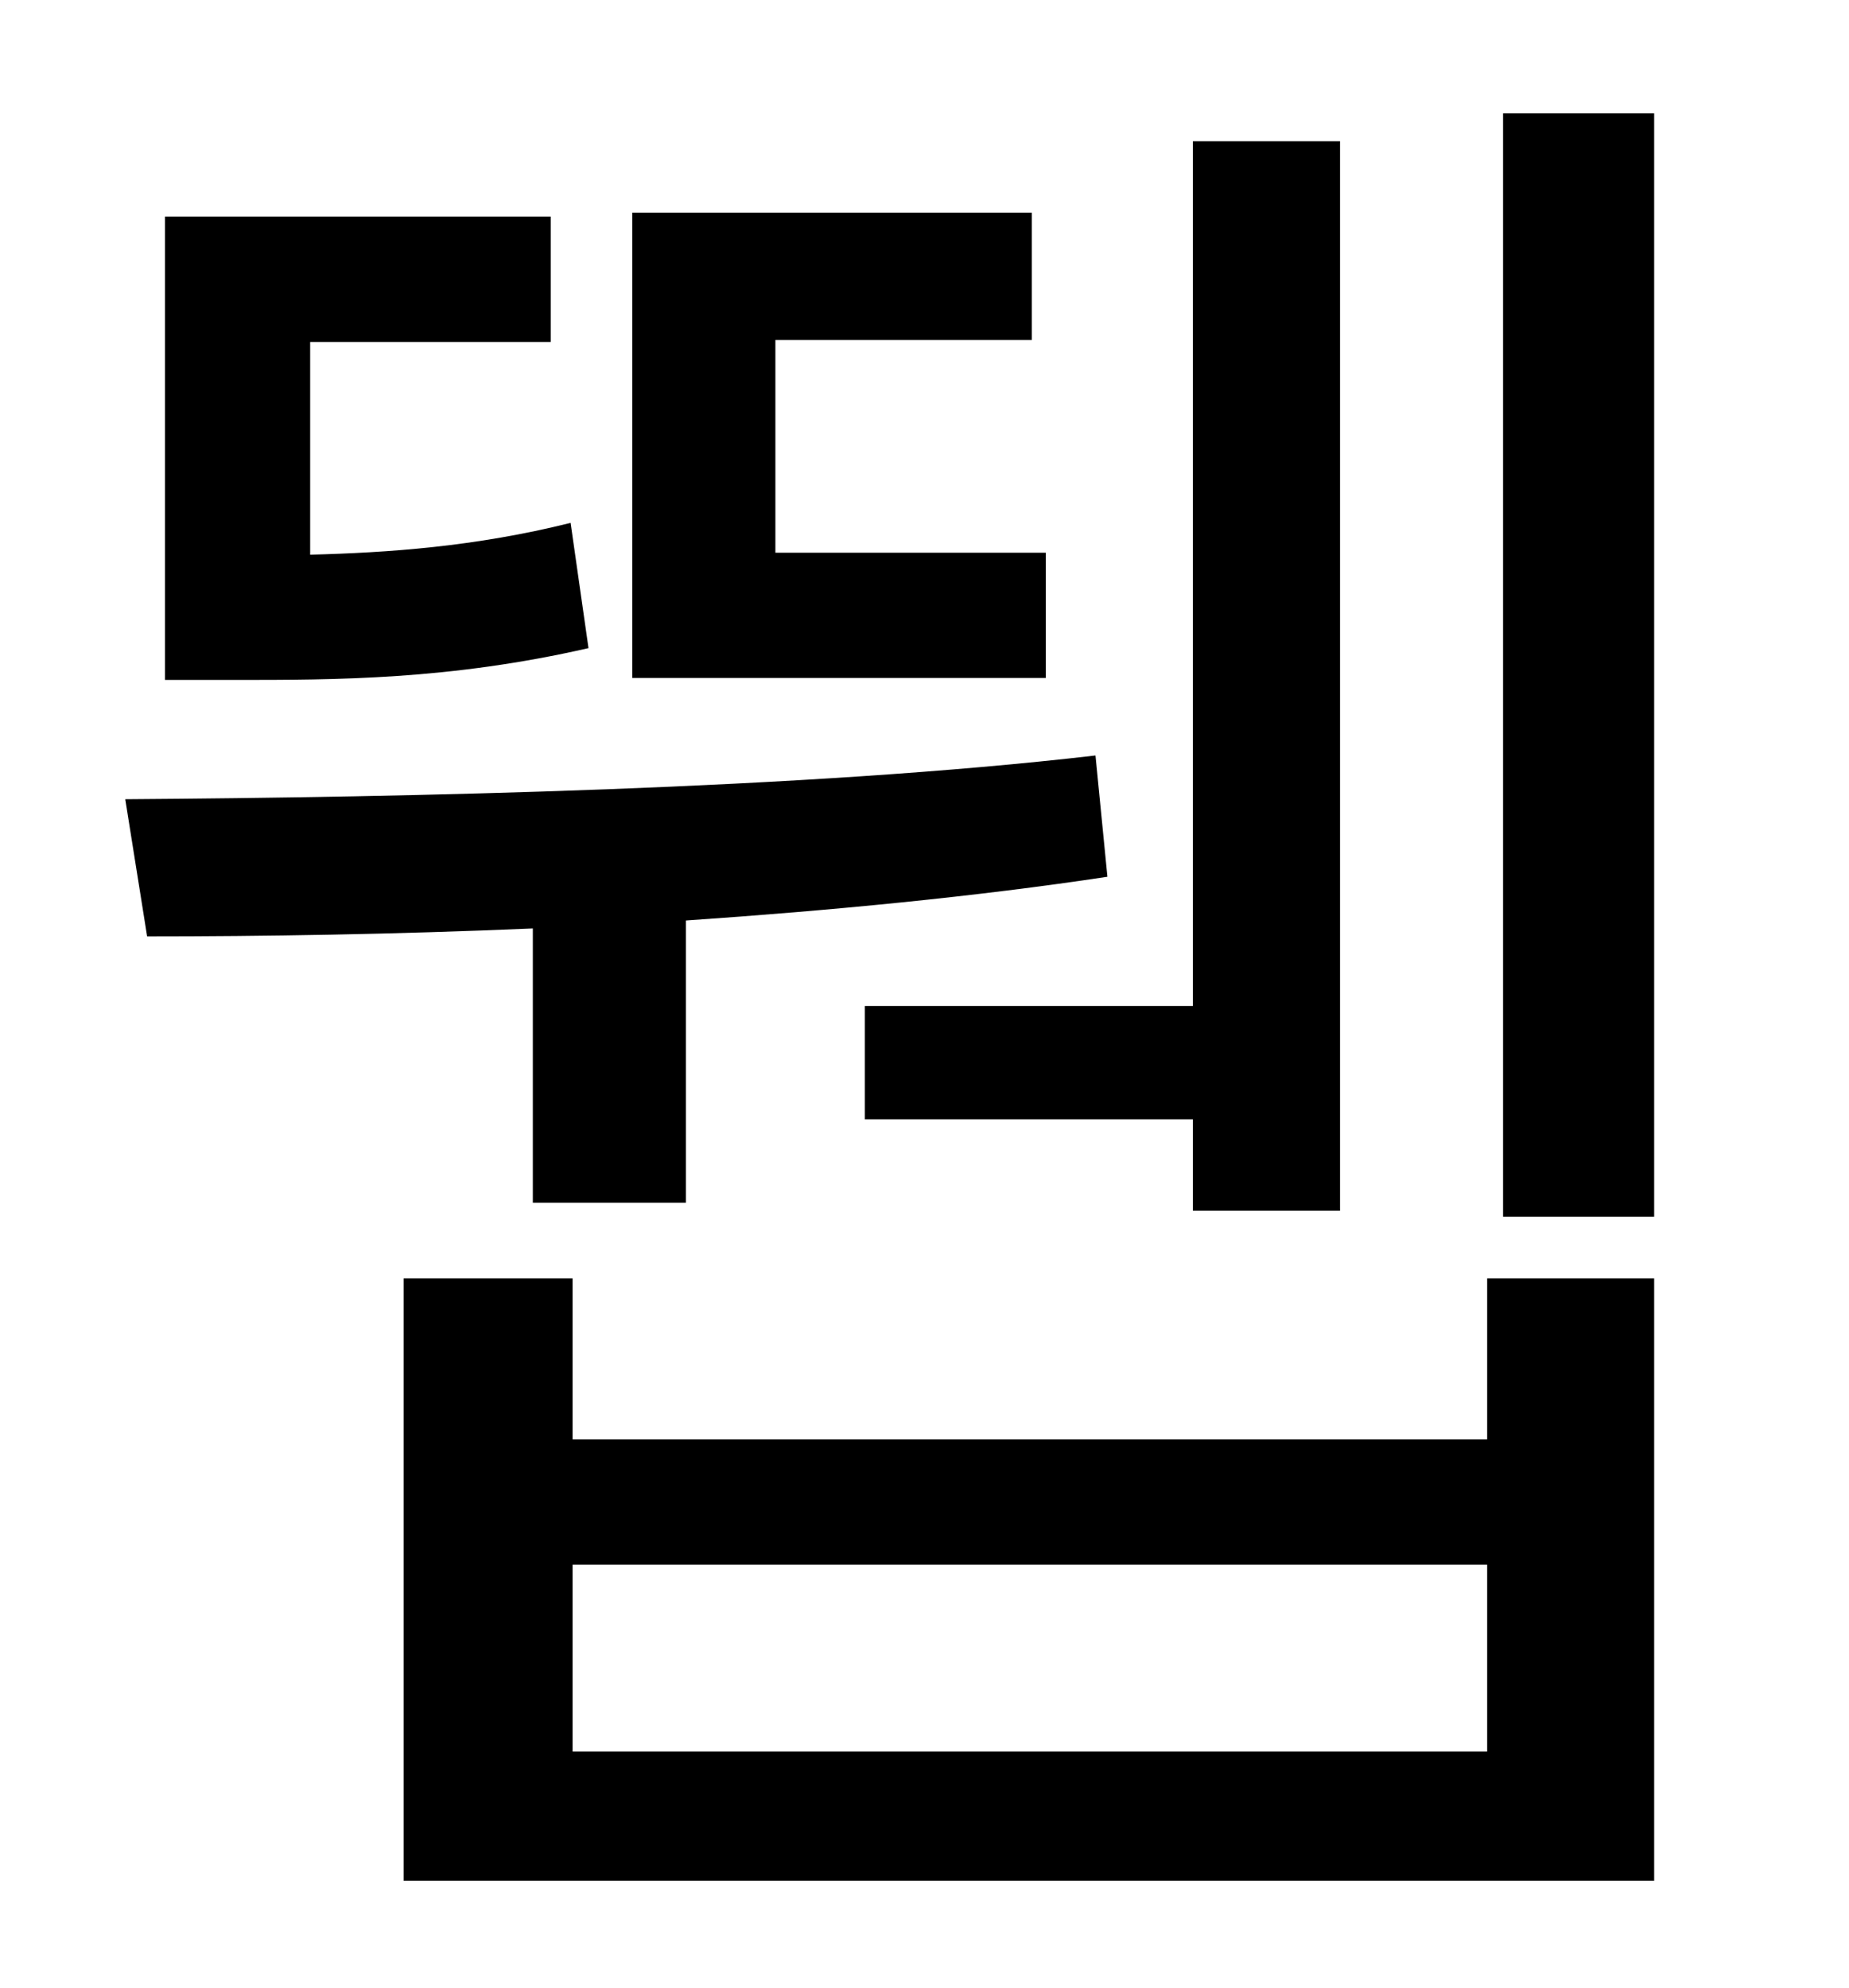<?xml version="1.0" standalone="no"?>
<!DOCTYPE svg PUBLIC "-//W3C//DTD SVG 1.1//EN" "http://www.w3.org/Graphics/SVG/1.1/DTD/svg11.dtd" >
<svg xmlns="http://www.w3.org/2000/svg" xmlns:xlink="http://www.w3.org/1999/xlink" version="1.1" viewBox="-10 0 930 1000">
   <path fill="currentColor"
d="M425 506h165v-435h74v538h-74v-46h-165v-57zM516 278v63h-208v-234h201v64h-129v107h136zM277 263l9 63c-70 16 -127 16 -178 16h-35v-233h194v63h-121v107c39 -1 83 -4 131 -16zM258 605v-138c-70 3 -136 4 -194 4l-11 -69c141 -1 342 -5 488 -22l6 61
c-66 10 -139 17 -212 22v142h-77zM738 881v-94h-460v94h460zM738 724v-81h84v303h-629v-303h85v81h460zM746 57h76v555h-76v-555z" />
</svg>
